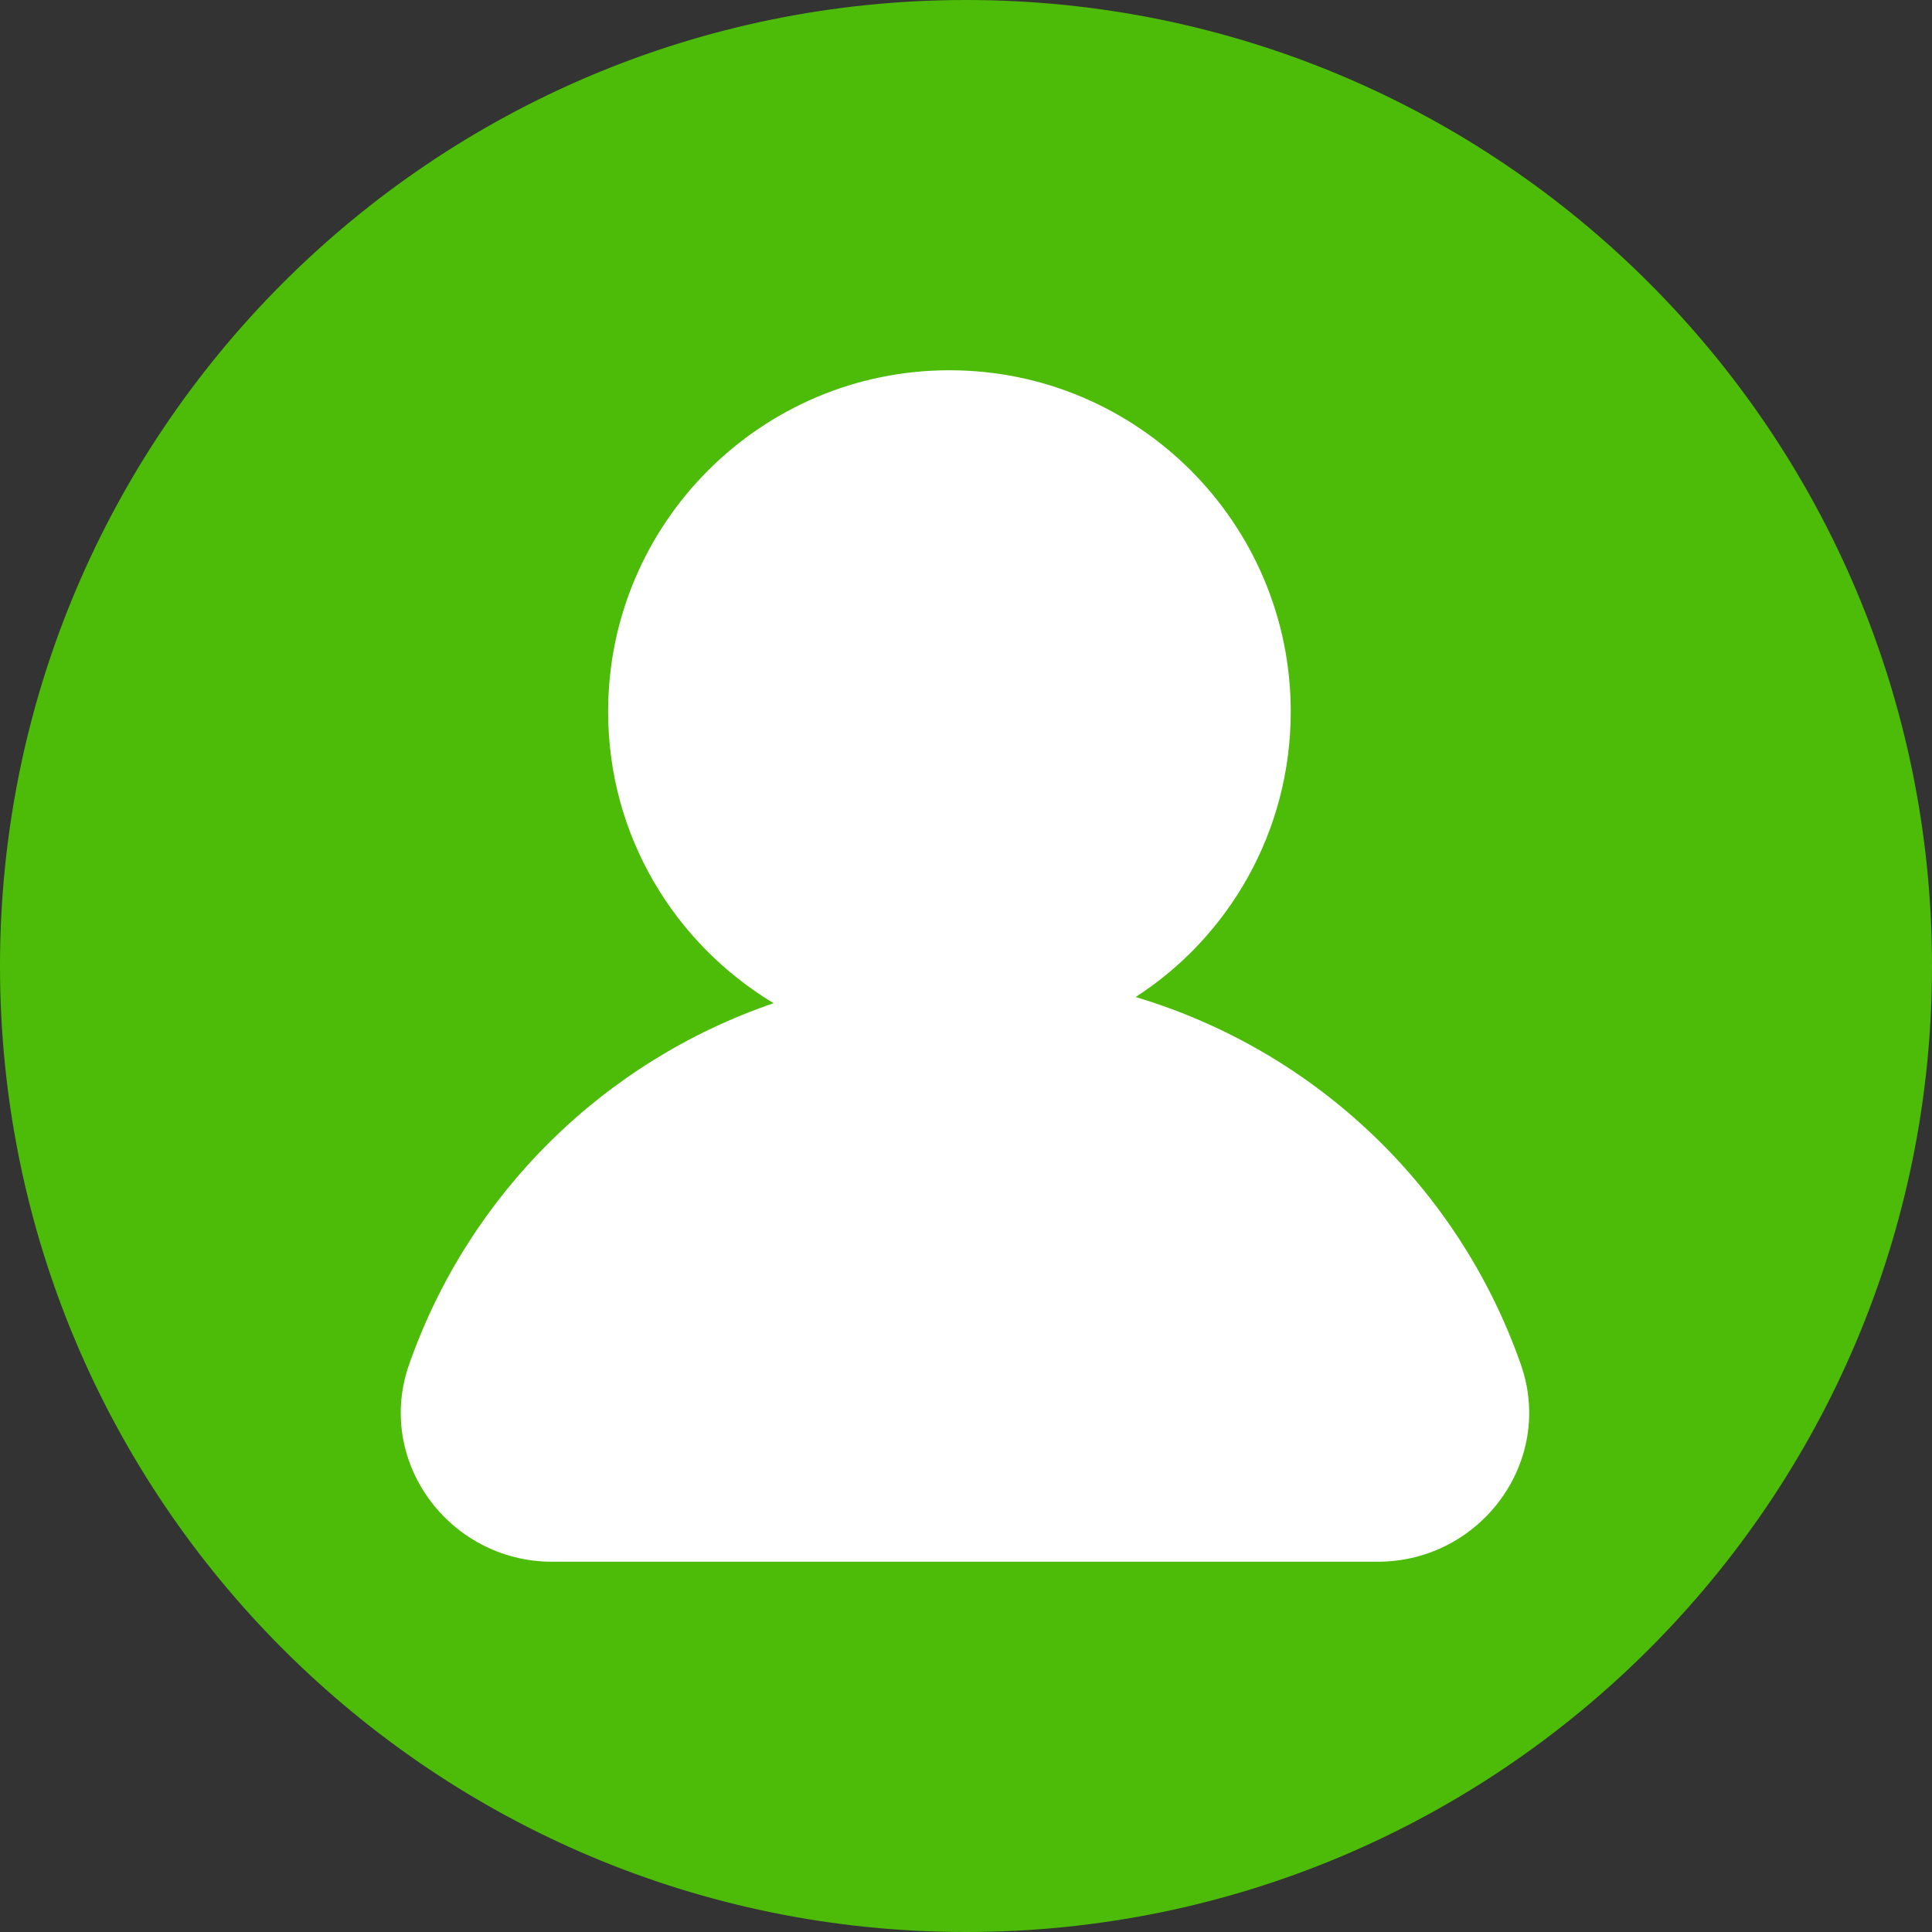<svg width="34" height="34" viewBox="0 0 34 34" fill="none" xmlns="http://www.w3.org/2000/svg">
<rect x="0" y="0" width="34" height="34" fill="#333333" stroke="none"/>
<path d="M17 34C26.389 34 34 26.389 34 17C34 7.611 26.389 0 17 0C7.611 0 0 7.611 0 17C0 26.389 7.611 34 17 34Z" fill="#4DBC08"/>
<path d="M26.756 23.989C25.664 20.895 23.152 18.492 19.985 17.546C21.623 16.49 22.715 14.634 22.715 12.523C22.715 9.21 20.021 6.516 16.709 6.516C13.396 6.516 10.702 9.21 10.702 12.523C10.702 14.707 11.867 16.6 13.614 17.655C10.63 18.674 8.263 21.004 7.208 23.989C6.589 25.7 7.899 27.484 9.719 27.484H24.244C26.064 27.484 27.375 25.7 26.756 23.989Z" fill="white"/>
</svg>
